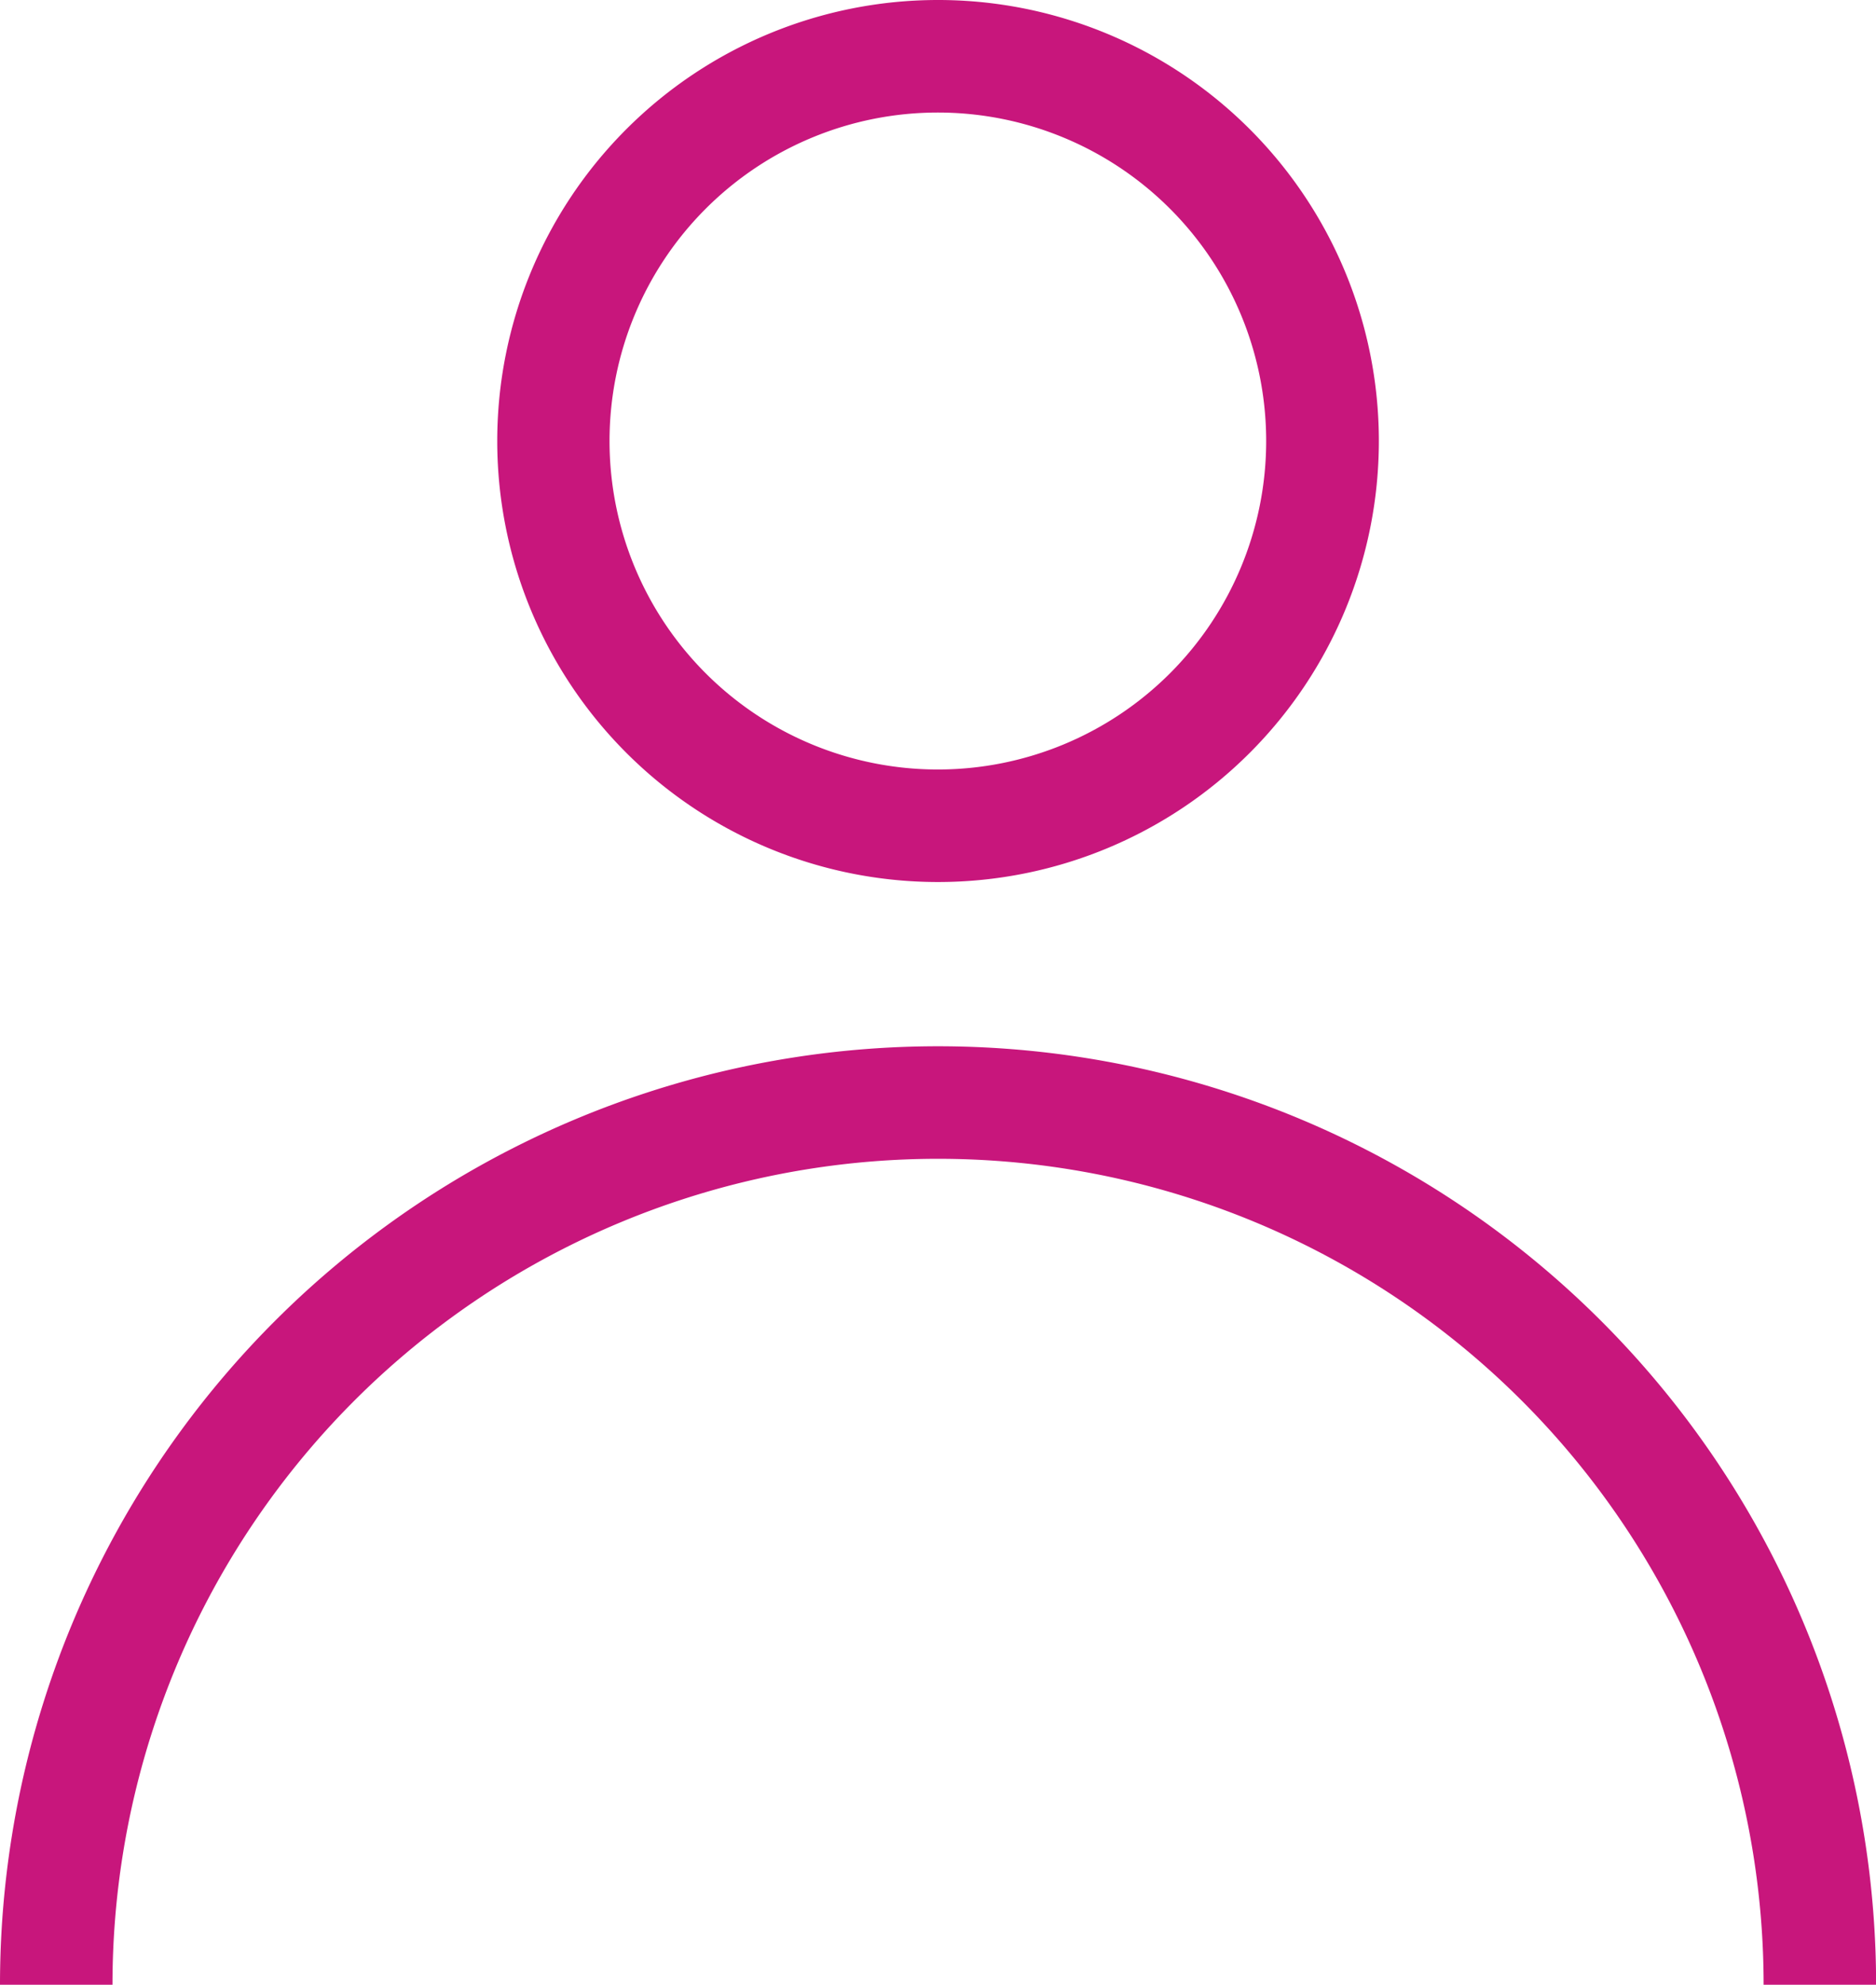 <svg xmlns="http://www.w3.org/2000/svg" width="94.565" height="100.001" viewBox="0 0 94.565 100.001">
  <path id="Path_71" data-name="Path 71" d="M742.36,1148.75a16.55,16.55,0,1,1-16.55,16.55,16.55,16.55,0,0,1,16.55-16.55m0-5.67a22.22,22.22,0,1,0,22.23,22.223,22.22,22.22,0,0,0-22.23-22.223Z" transform="translate(-695.085 -1143.08)" fill="#c8167c"/>
  <path id="Path_72" data-name="Path 72" d="M697.92,1243.08a44.448,44.448,0,1,1,88.9,0" transform="translate(-695.085 -1143.08)" fill="none" stroke="#c8167c" stroke-miterlimit="10" stroke-width="5.67"/>
</svg>
